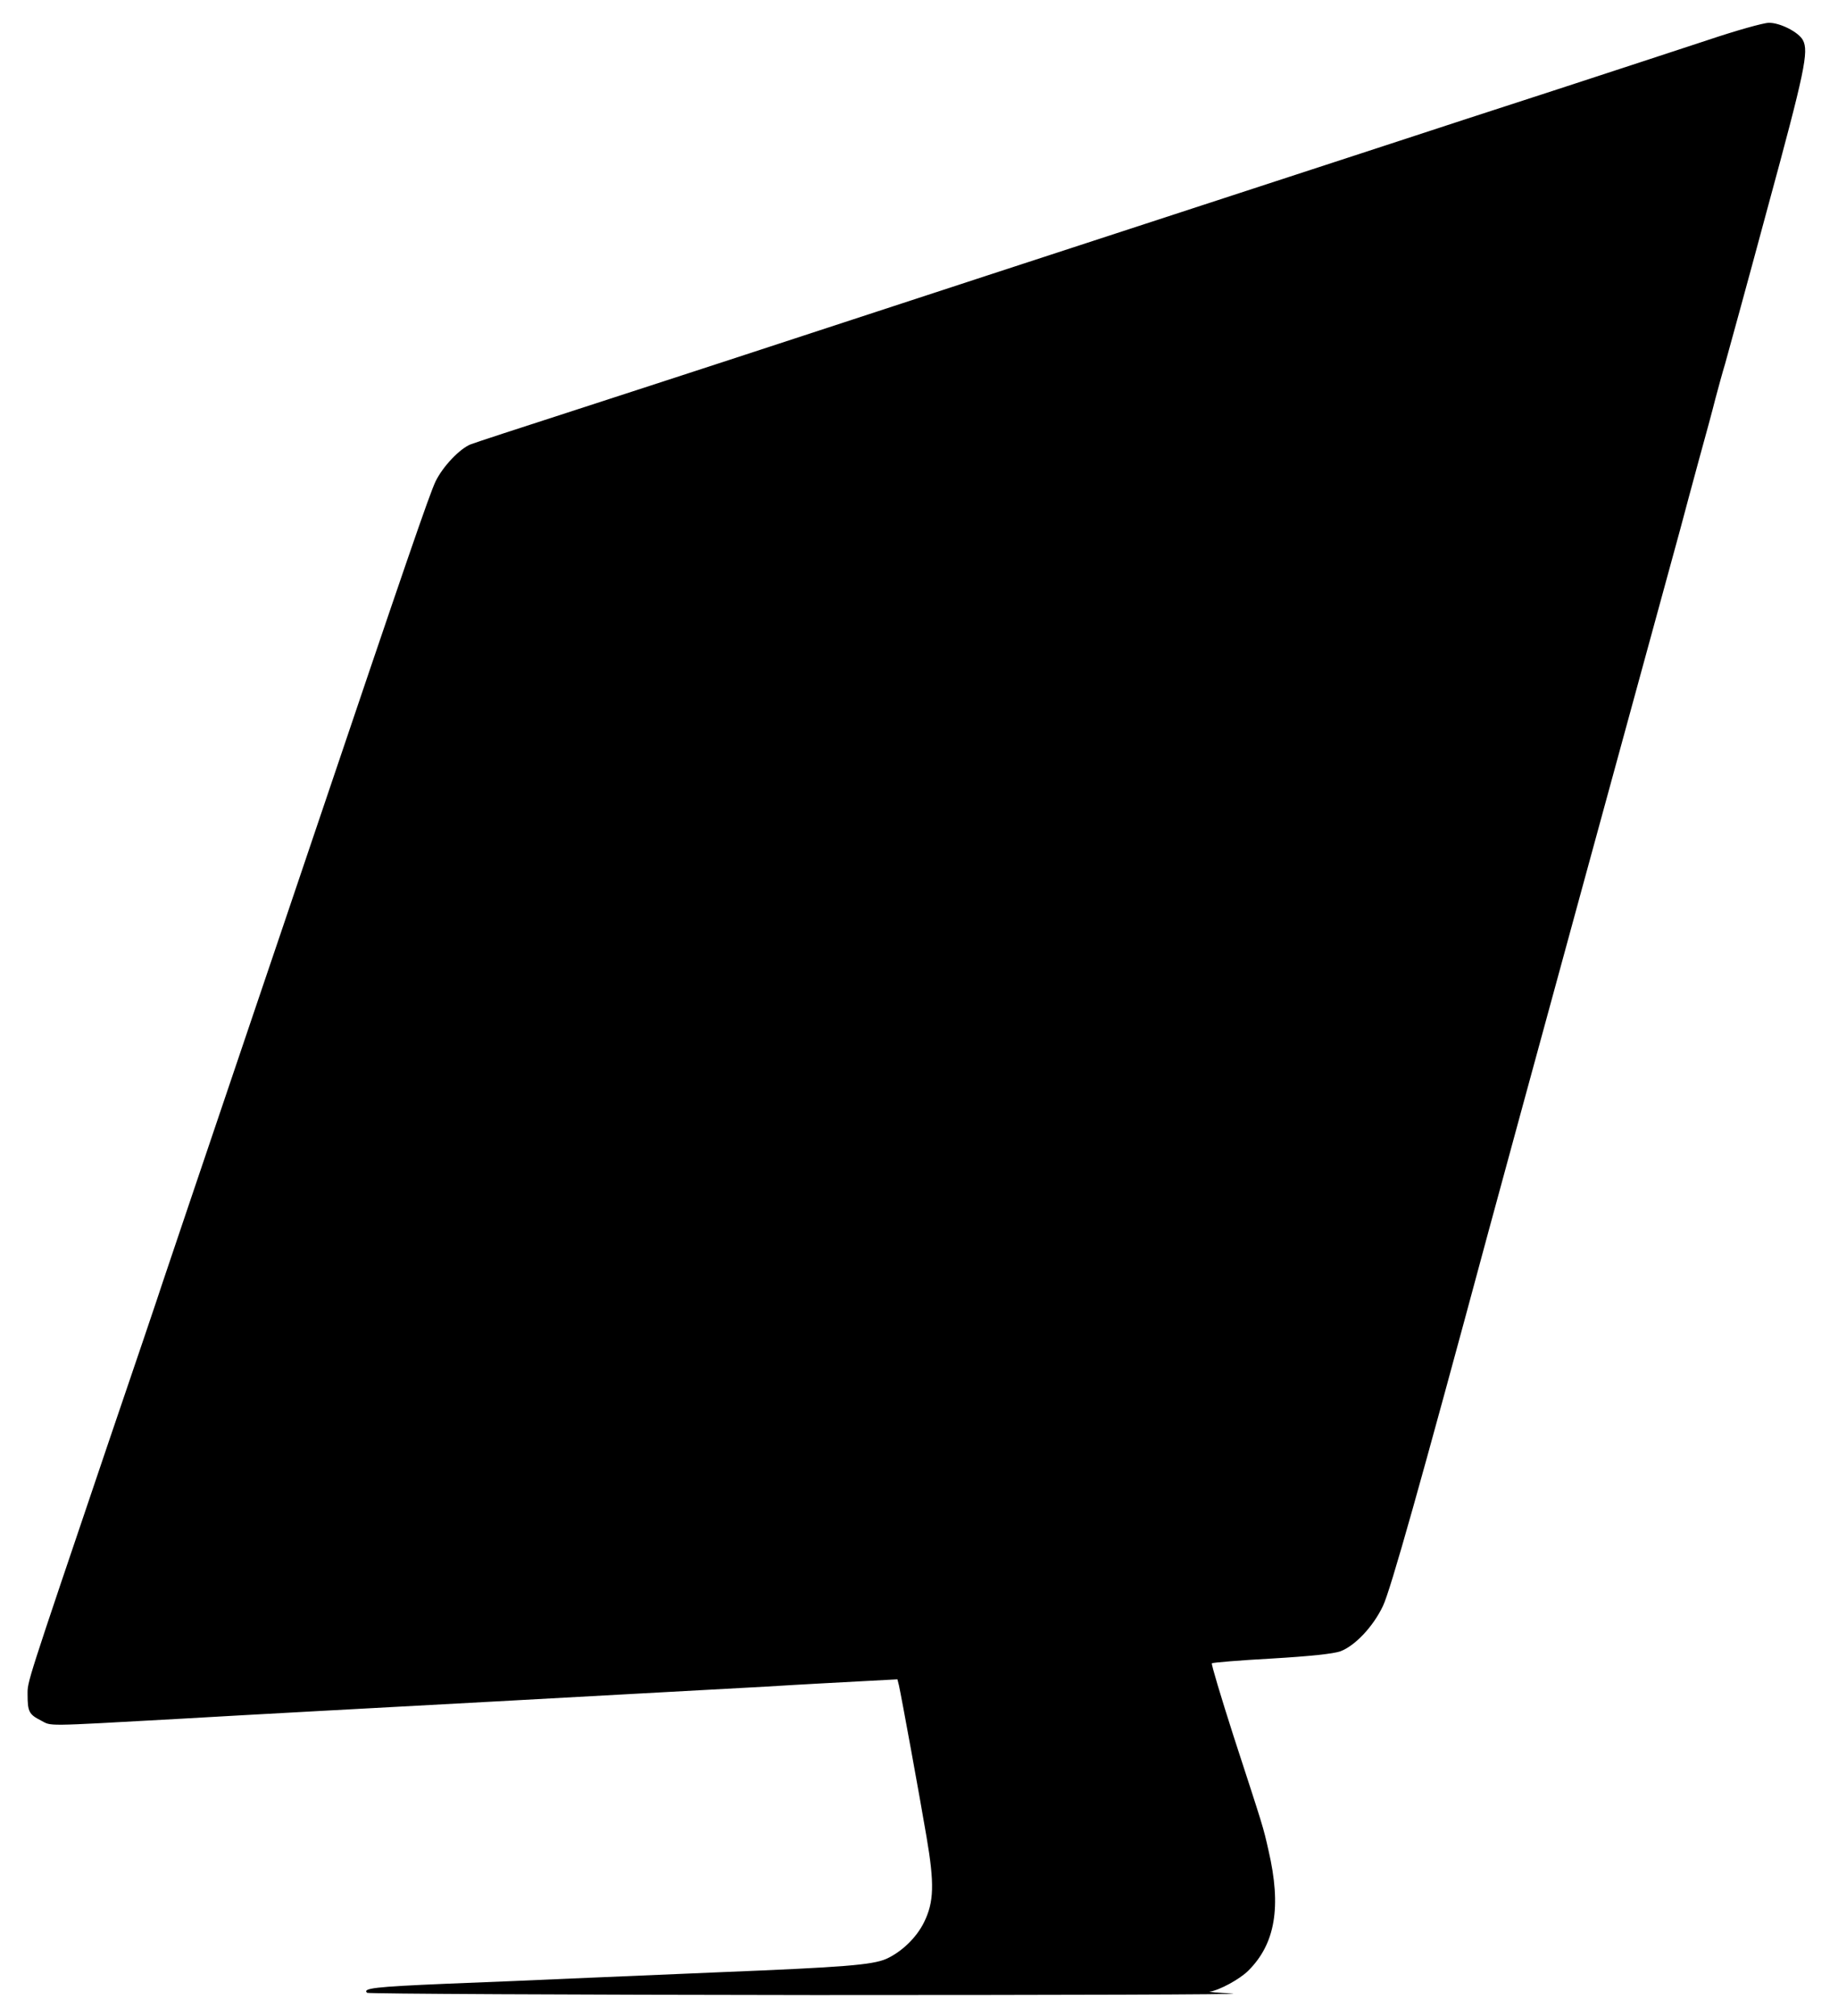 <?xml version="1.0" standalone="no"?>
<!DOCTYPE svg PUBLIC "-//W3C//DTD SVG 20010904//EN"
 "http://www.w3.org/TR/2001/REC-SVG-20010904/DTD/svg10.dtd">
<svg version="1.0" xmlns="http://www.w3.org/2000/svg"
 width="733pt" height="804pt" viewBox="0 0 733 804"
 preserveAspectRatio="xMidYMid meet">

<g transform="translate(0,804) scale(0.1,-0.1)"
fill="#000000" stroke="none">
<path d="M6810 7880 c-113 -37 -380 -125 -595 -195 -214 -69 -525 -171 -690
-225 -165 -54 -496 -162 -735 -240 -640 -209 -1005 -328 -1850 -605 -140 -46
-430 -140 -645 -210 -214 -69 -403 -131 -418 -137 -43 -17 -111 -88 -140 -148
-24 -50 -118 -323 -497 -1445 -65 -192 -166 -492 -225 -665 -234 -692 -338
-999 -365 -1080 -15 -47 -114 -339 -220 -650 -330 -975 -320 -944 -320 -998 0
-68 6 -79 53 -103 45 -23 1 -24 542 6 273 16 812 45 1273 70 425 23 794 44
1077 59 143 9 319 18 392 22 l132 7 6 -24 c10 -45 83 -444 110 -604 32 -187
30 -260 -10 -341 -30 -61 -89 -118 -151 -146 -56 -24 -169 -33 -664 -53 -212
-9 -477 -20 -590 -25 -113 -5 -339 -15 -502 -21 -284 -12 -333 -18 -314 -36 4
-4 807 -8 1784 -9 977 0 1728 2 1667 6 -60 3 -101 7 -90 8 36 4 119 49 153 83
108 107 133 255 81 479 -22 98 -19 86 -140 458 -50 156 -89 286 -86 289 3 3
111 12 239 19 152 9 247 19 274 29 58 22 130 98 169 180 30 62 150 488 420
1490 24 88 199 732 390 1430 191 699 360 1317 376 1375 15 58 49 182 74 275
26 94 56 204 66 245 11 41 28 104 39 140 10 36 87 315 169 620 149 547 165
625 141 670 -17 32 -92 70 -136 69 -21 0 -131 -31 -244 -69z"/>
</g>
</svg>
